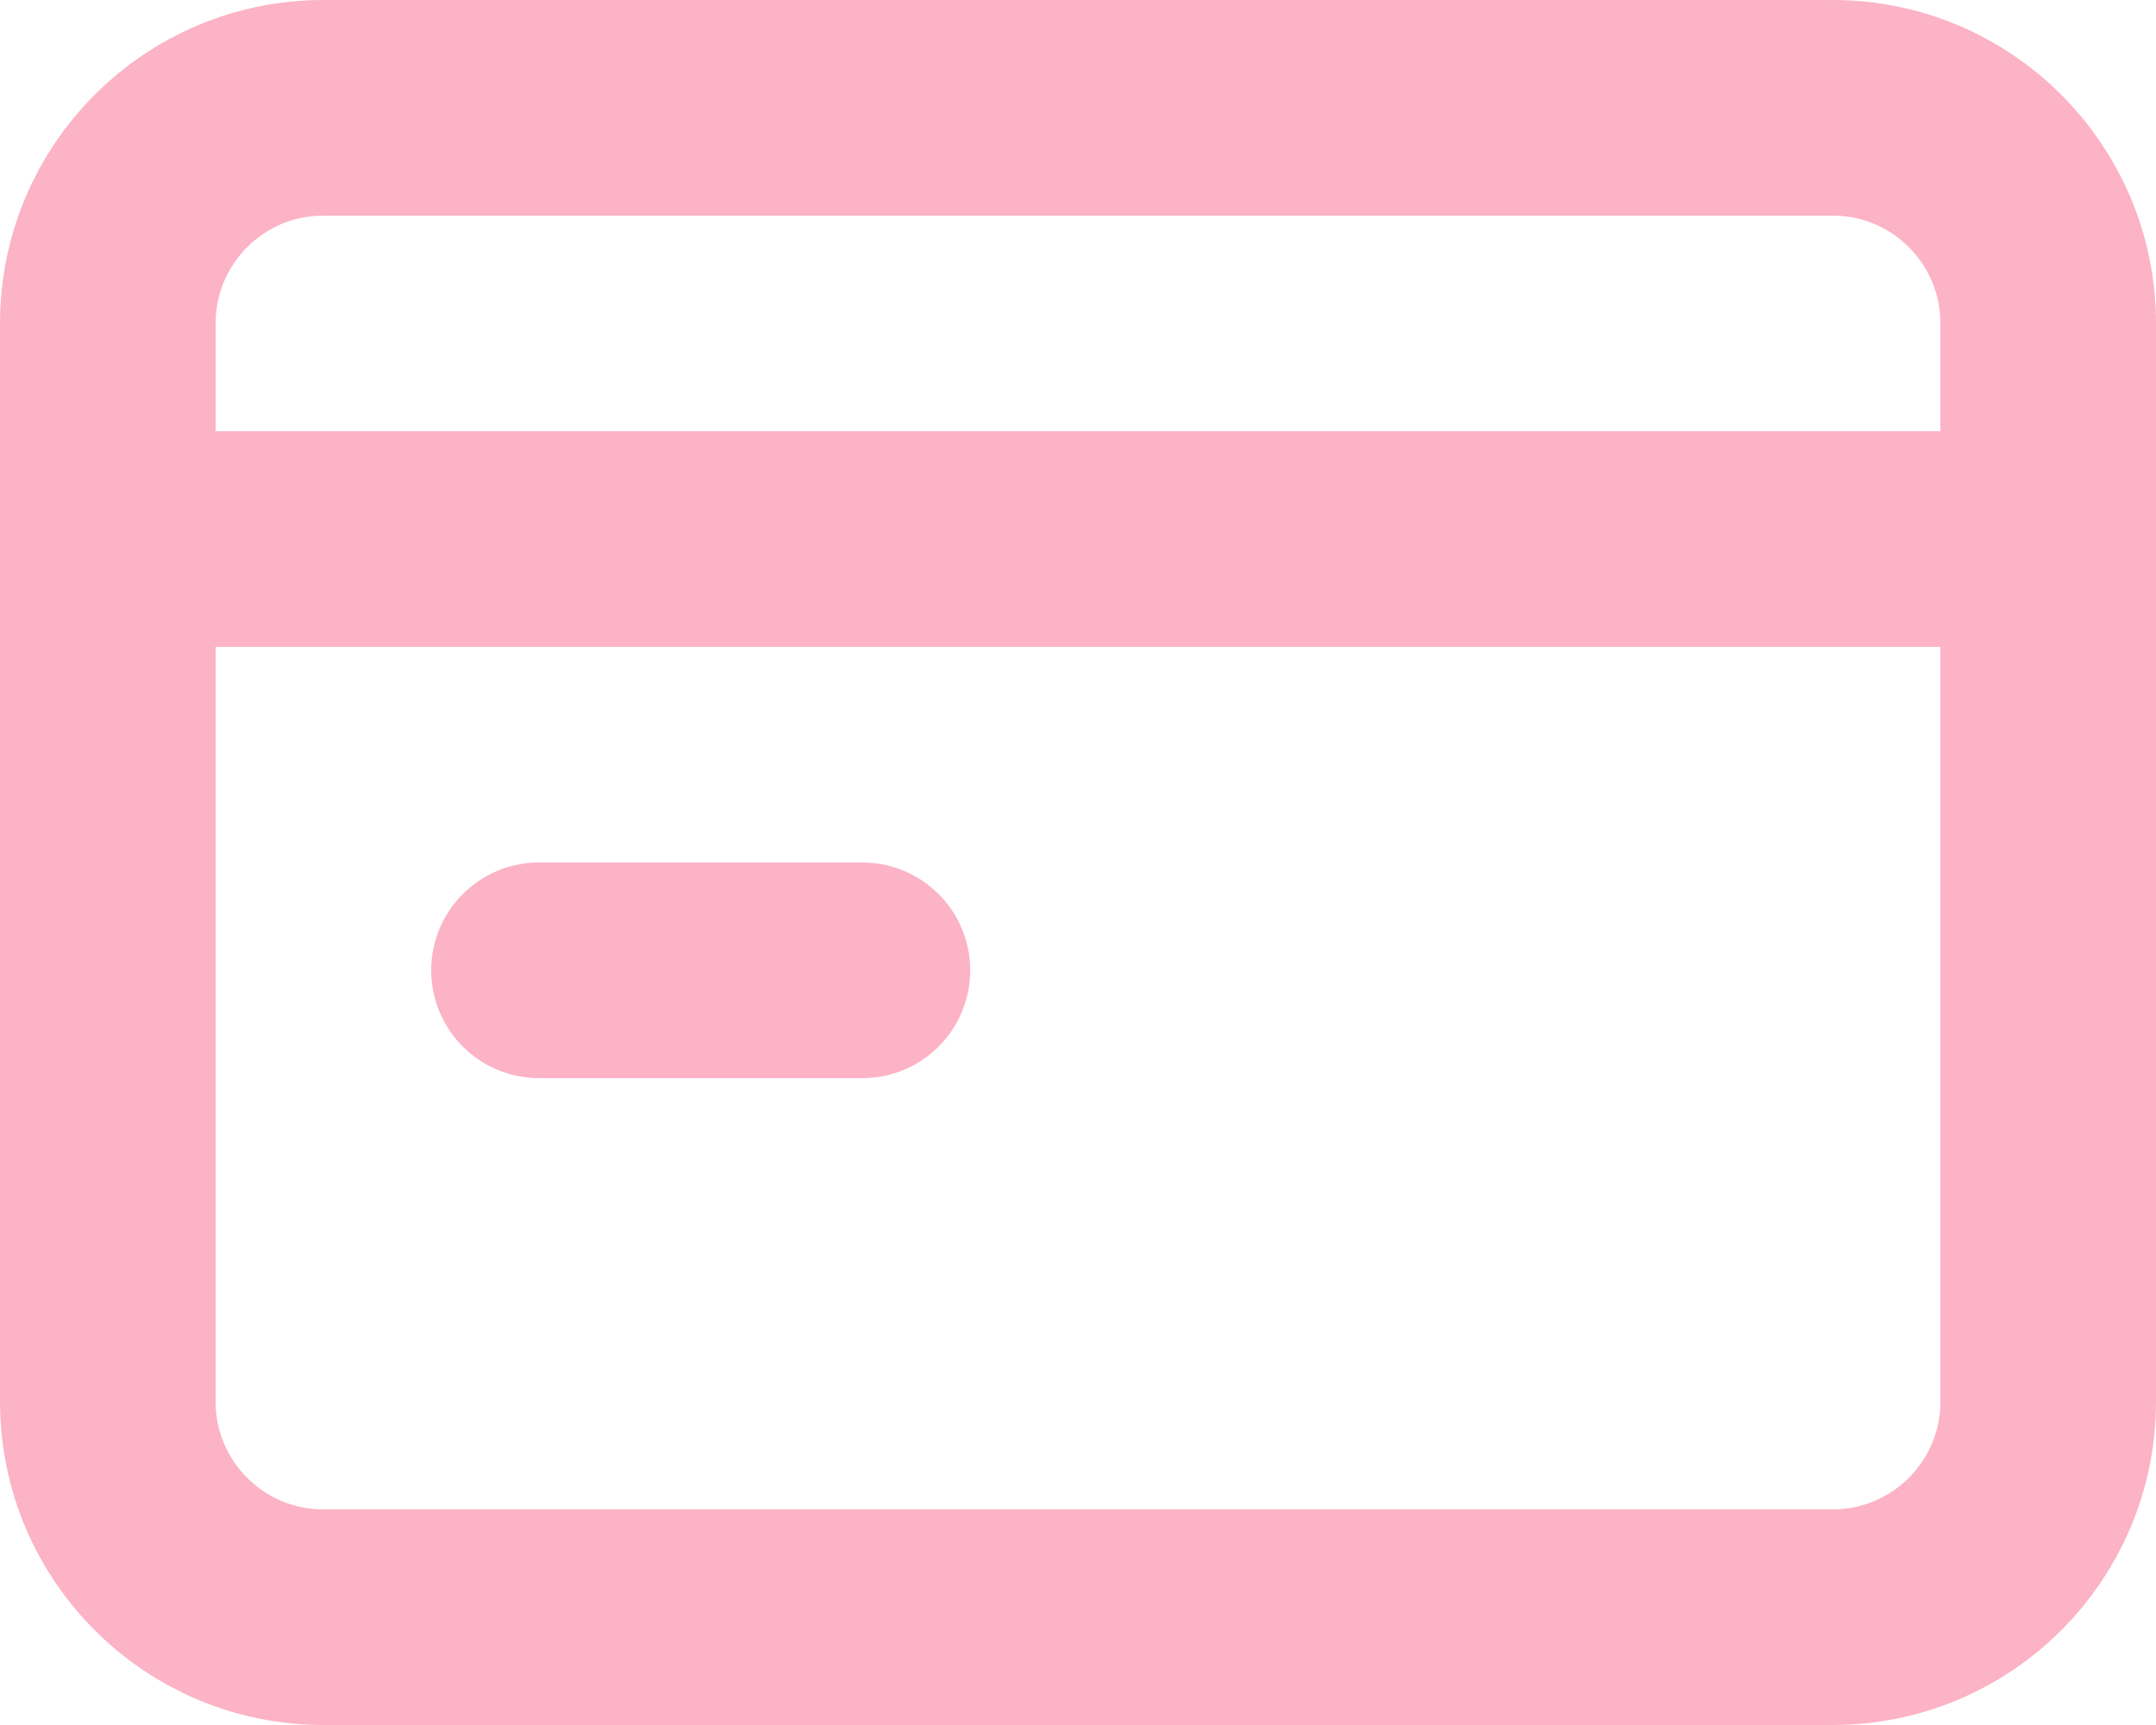 <svg width="20" height="16" viewBox="0 0 20 16" fill="none" xmlns="http://www.w3.org/2000/svg">
<path d="M1 5H19M5 9H8M3 15H17C18.105 15 19 14.105 19 13V3C19 1.895 18.105 1 17 1H3C1.895 1 1 1.895 1 3V13C1 14.105 1.895 15 3 15Z" stroke="#FCB3C5" stroke-width="2" stroke-linecap="round" stroke-linejoin="round"/>
</svg>
